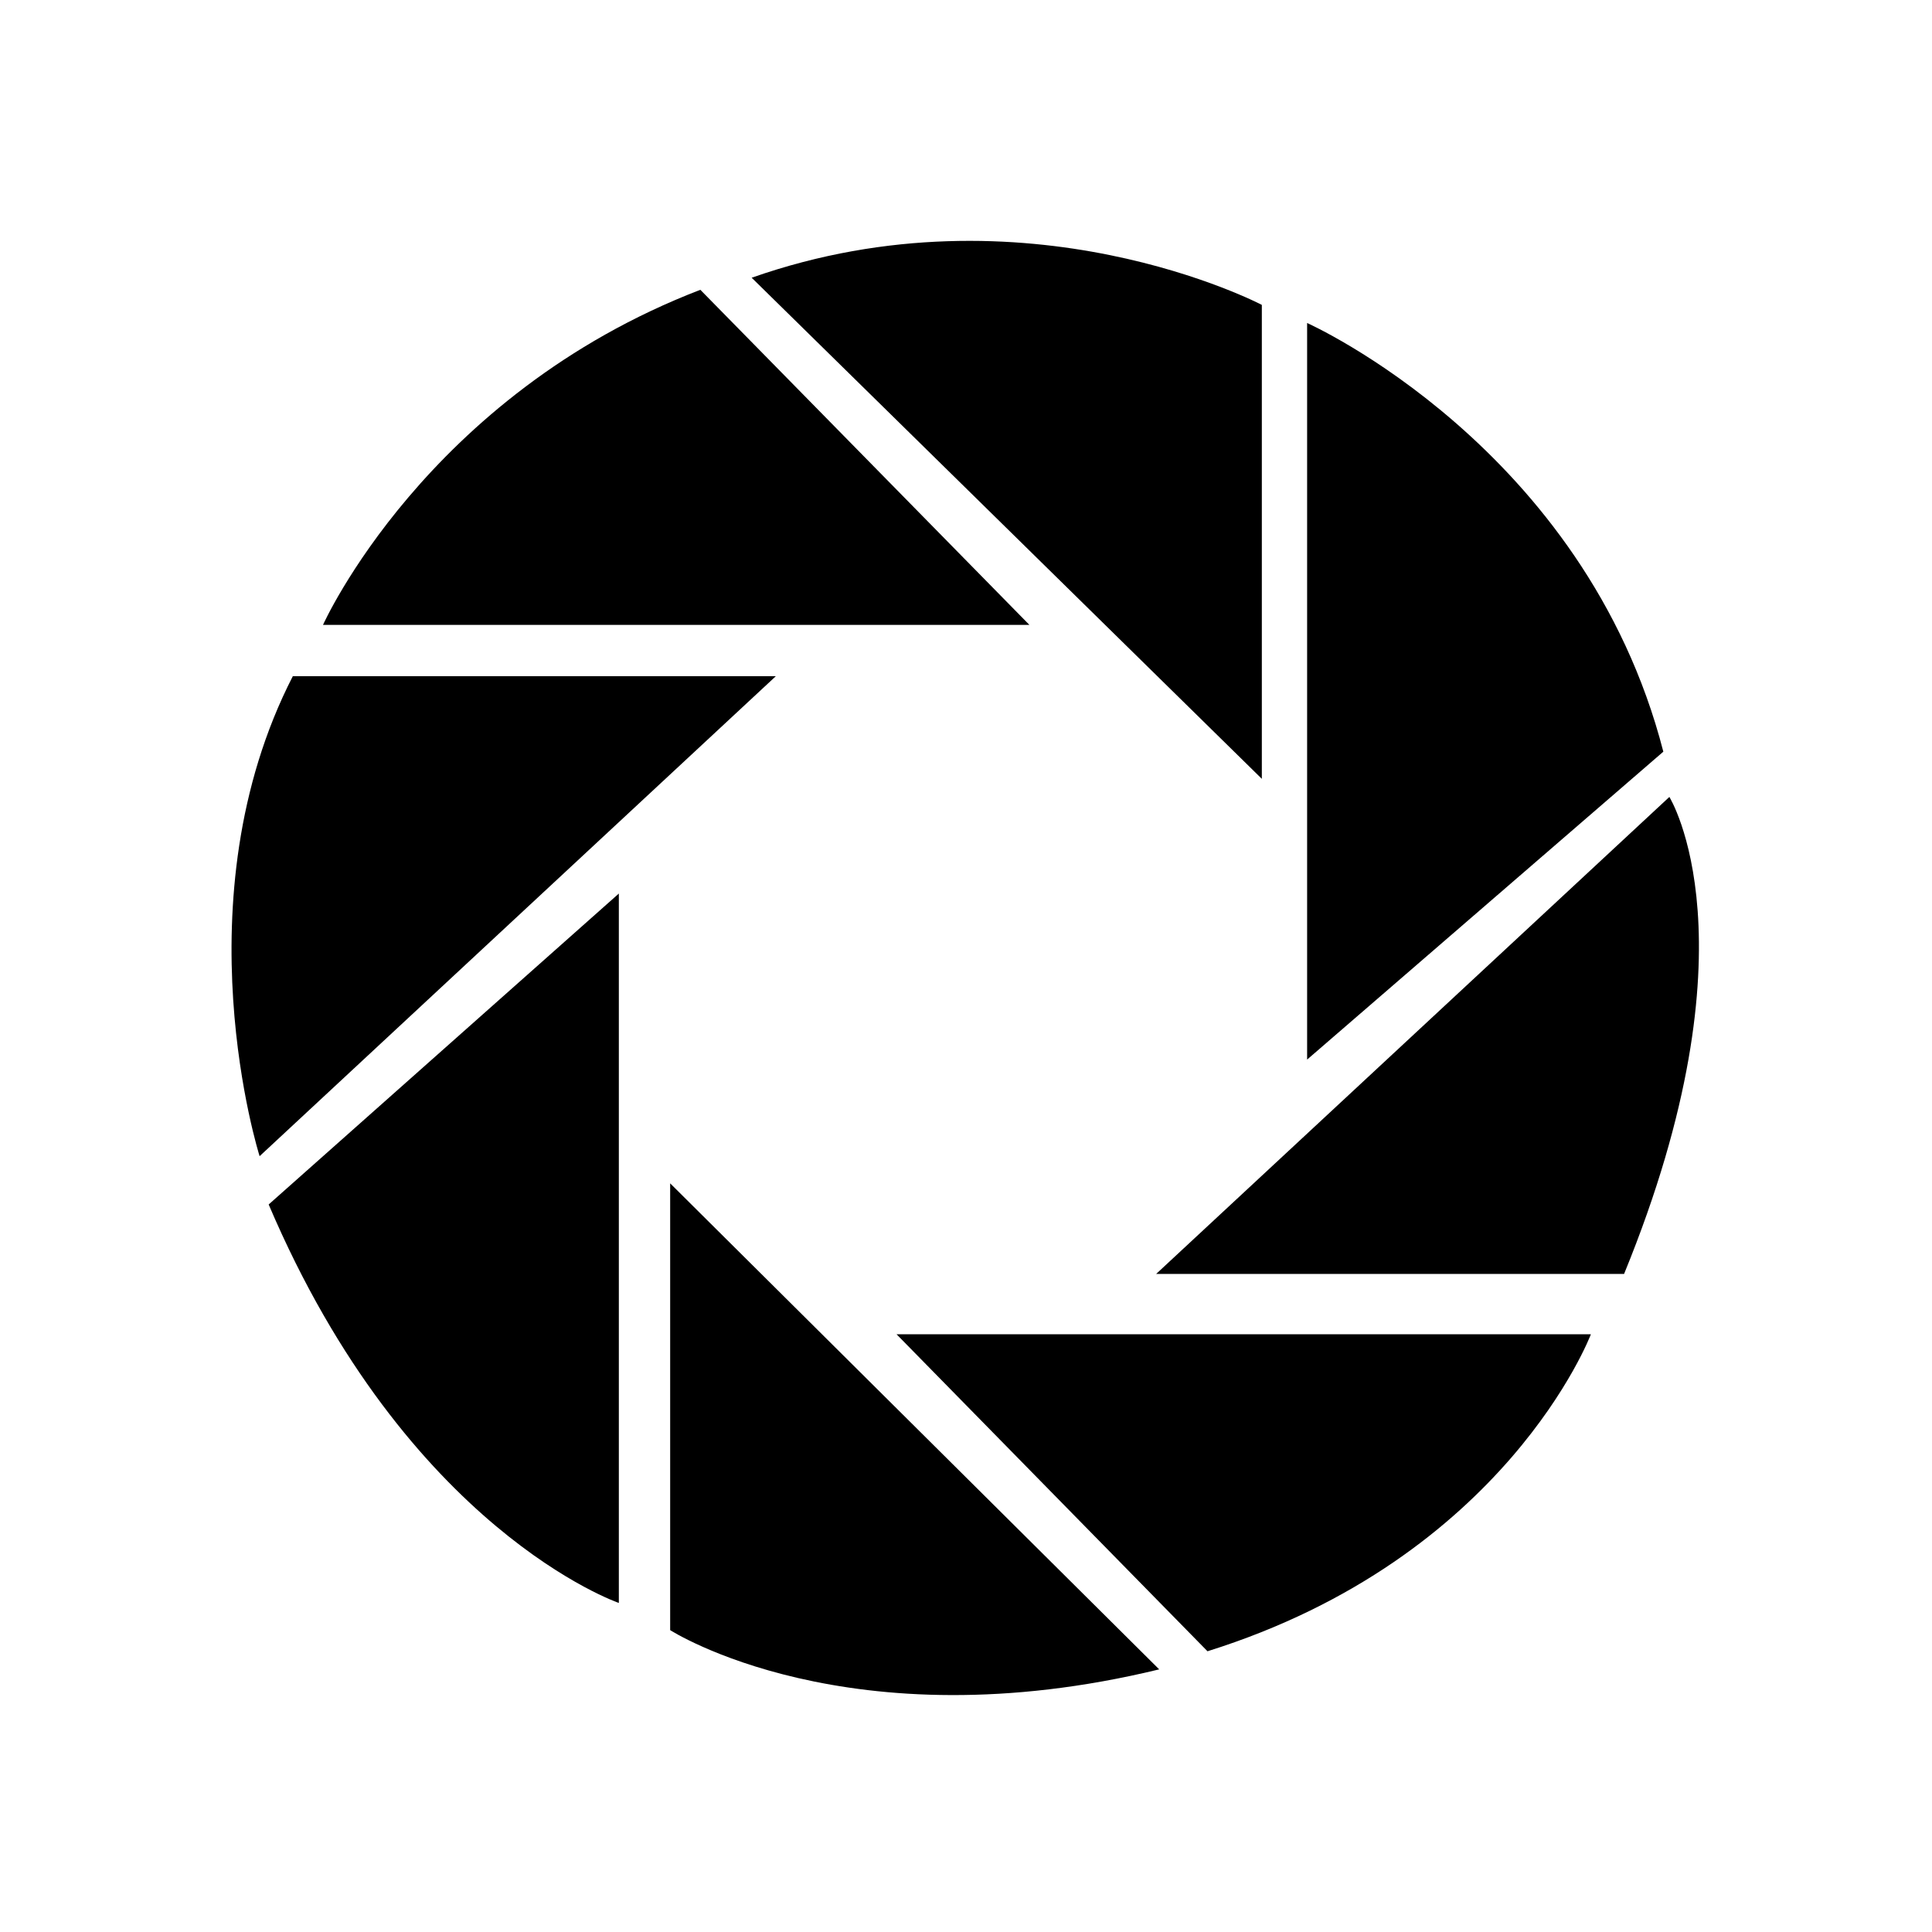 <?xml version="1.0" standalone="no"?><!DOCTYPE svg PUBLIC "-//W3C//DTD SVG 1.1//EN" "http://www.w3.org/Graphics/SVG/1.1/DTD/svg11.dtd"><svg t="1541658125180" class="icon" style="" viewBox="0 0 1024 1024" version="1.1" xmlns="http://www.w3.org/2000/svg" p-id="7272" xmlns:xlink="http://www.w3.org/1999/xlink" width="128" height="128"><defs><style type="text/css"></style></defs><path d="M668.8 412.8v-251.2c0 0-124.8-65.6-270.4-14.4l270.4 265.6zM692.8 561.6v-390.4c0 0 147.2 65.6 188.8 227.2l-188.8 163.2zM612.8 675.2h248c72-176 24-252.8 24-252.8l-272 252.8zM475.2 707.2h368c0 0-44.8 118.4-203.2 168l-164.8-168zM355.2 627.2l259.2 257.6c-164.8 40-259.2-20.8-259.2-20.8v-236.8zM142.4 638.4l185.6-164.8v376c0 0-112-38.4-185.6-211.2v0zM137.6 612.8c0 0-43.2-136 17.6-254.4h256l-273.6 254.4zM171.2 331.2c0 0 54.4-121.6 200-177.6l174.4 177.6h-374.4z" p-id="7273"></path></svg>